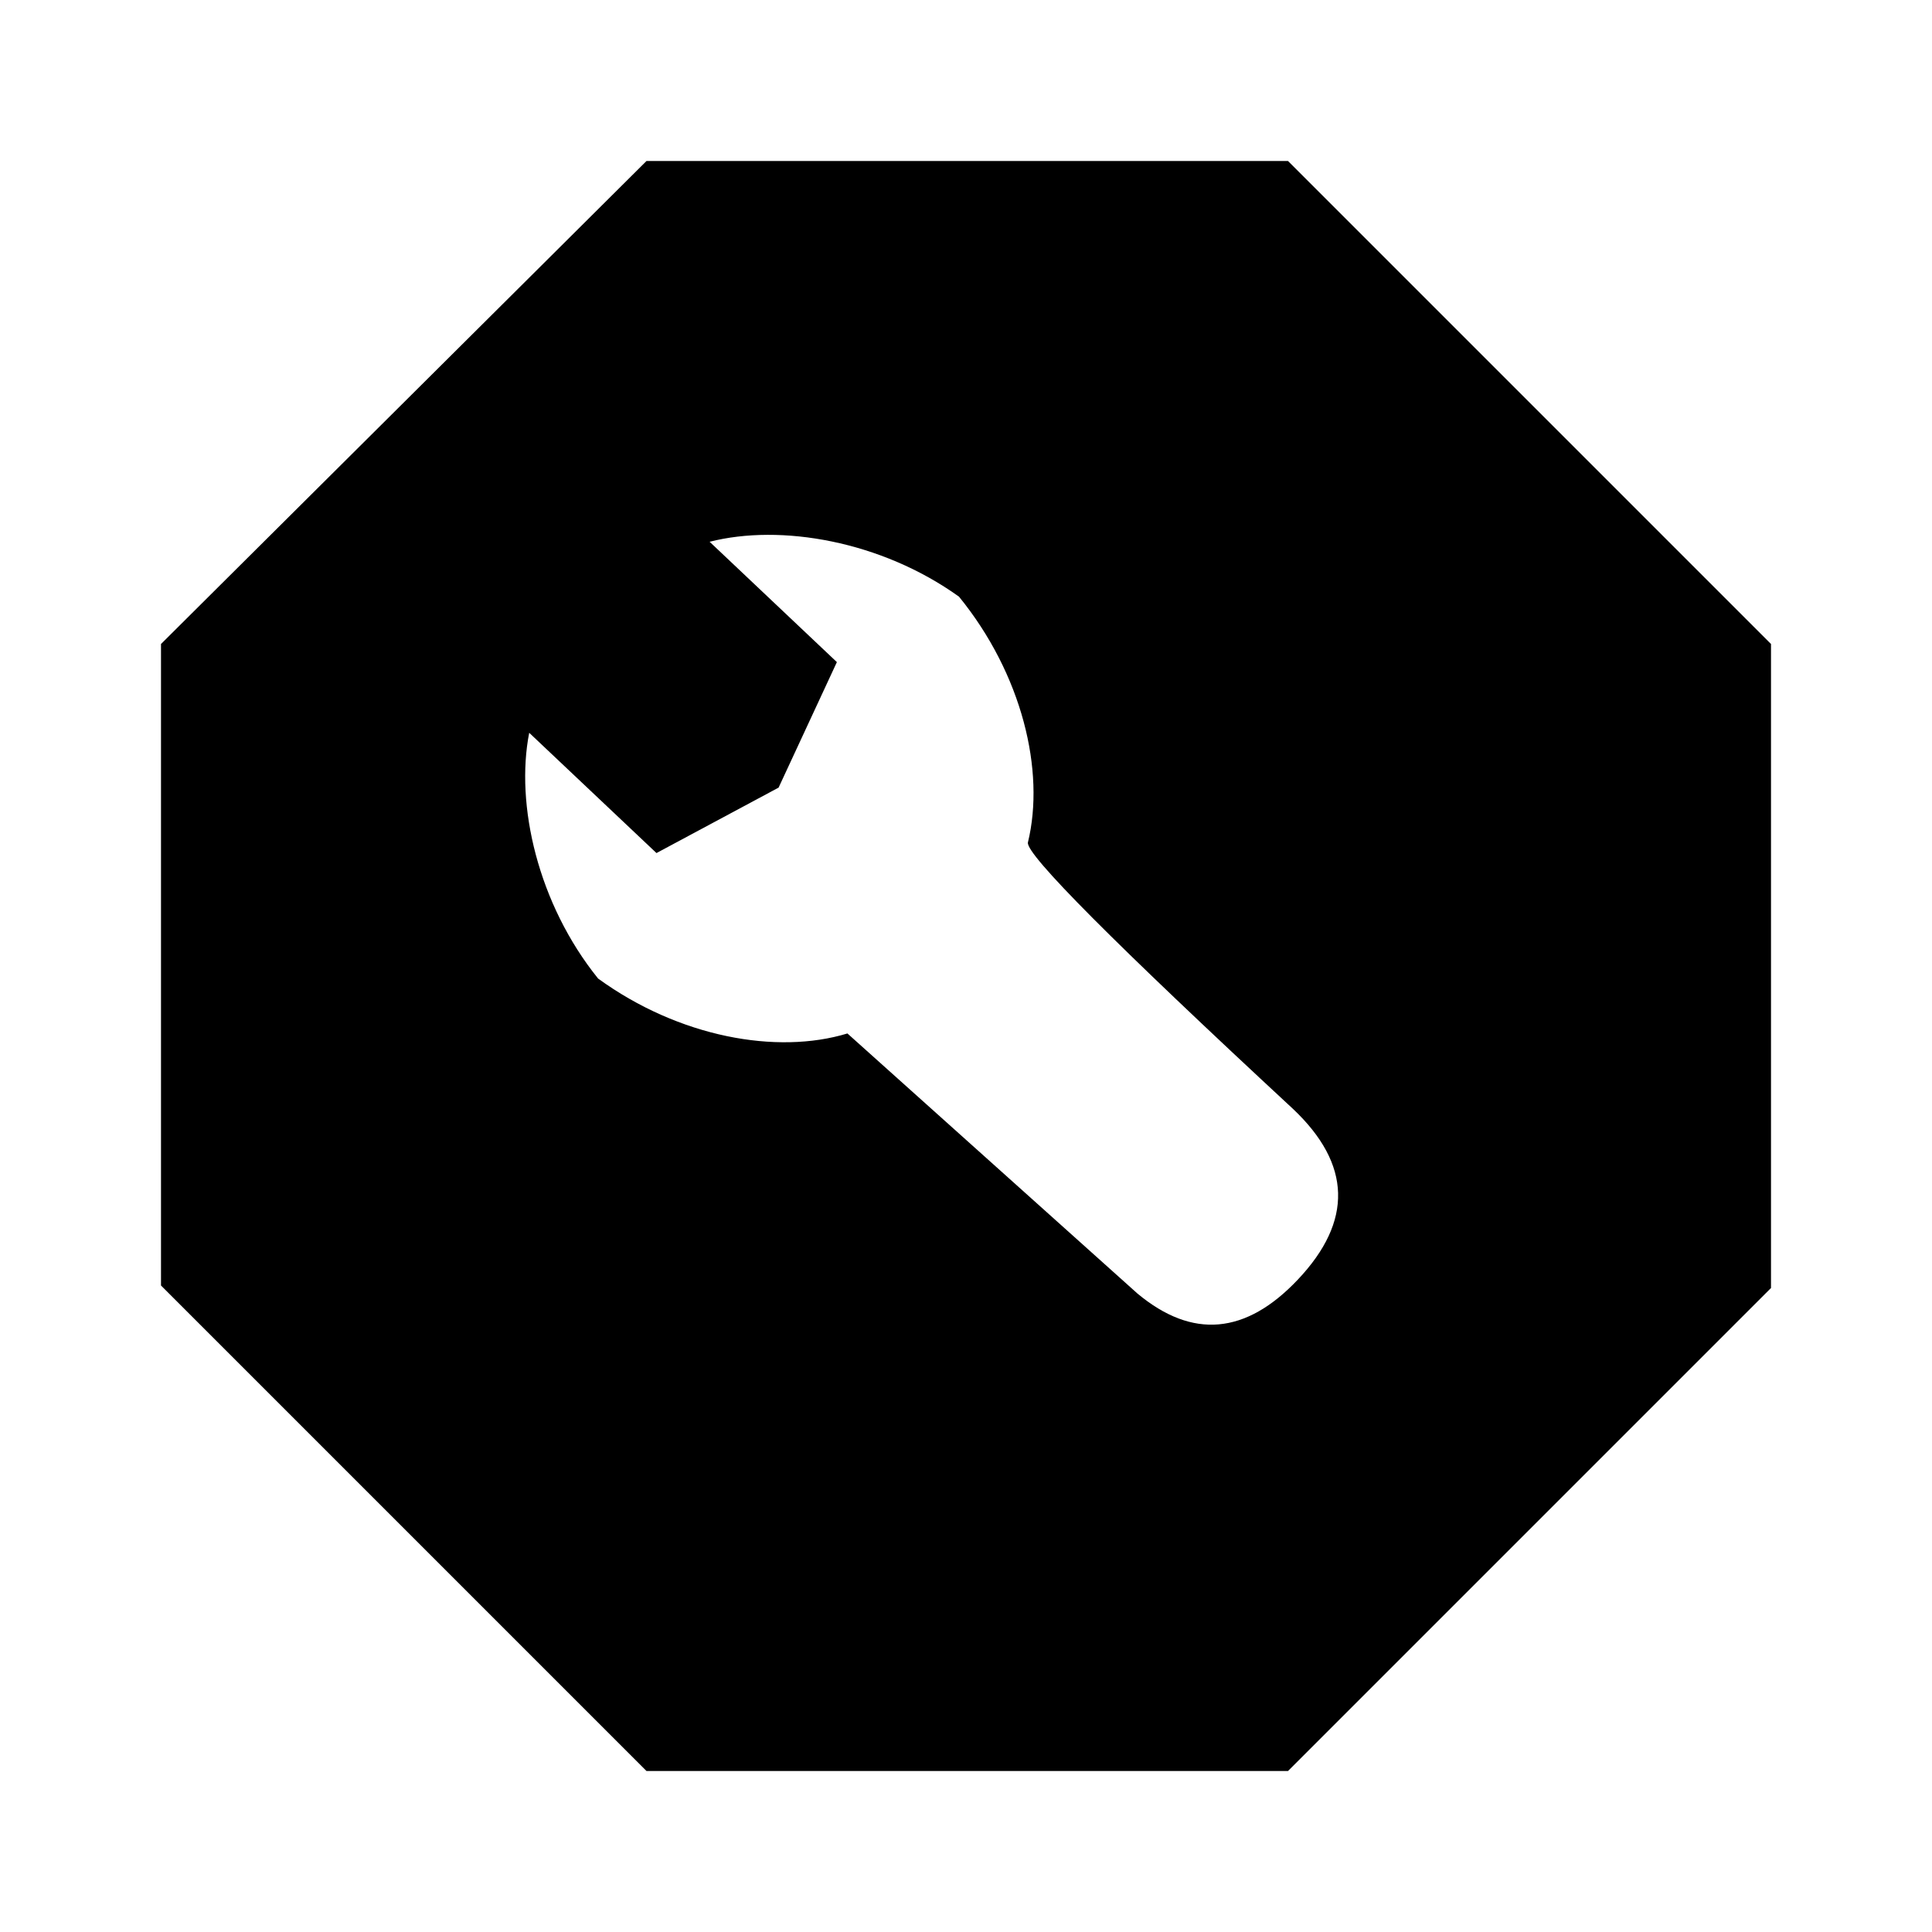 <svg width="24" height="24" viewBox="0 0 24 24" fill="none" xmlns="http://www.w3.org/2000/svg">
<path d="M22 8V16L16 22H8.031L2 15.969V8L8.031 2H16L22 8ZM11.913 7.412C10.945 6.718 9.698 6.505 8.815 6.73L10.396 8.225L9.672 9.784L8.155 10.597L6.574 9.103C6.399 9.996 6.682 11.229 7.43 12.156C8.434 12.885 9.651 13.105 10.527 12.838L14.13 16.069C14.812 16.637 15.476 16.579 16.122 15.896C16.809 15.169 16.789 14.462 16.062 13.775C13.841 11.716 12.742 10.612 12.769 10.466C12.986 9.576 12.697 8.374 11.913 7.412Z" fill="black"/>
</svg>
